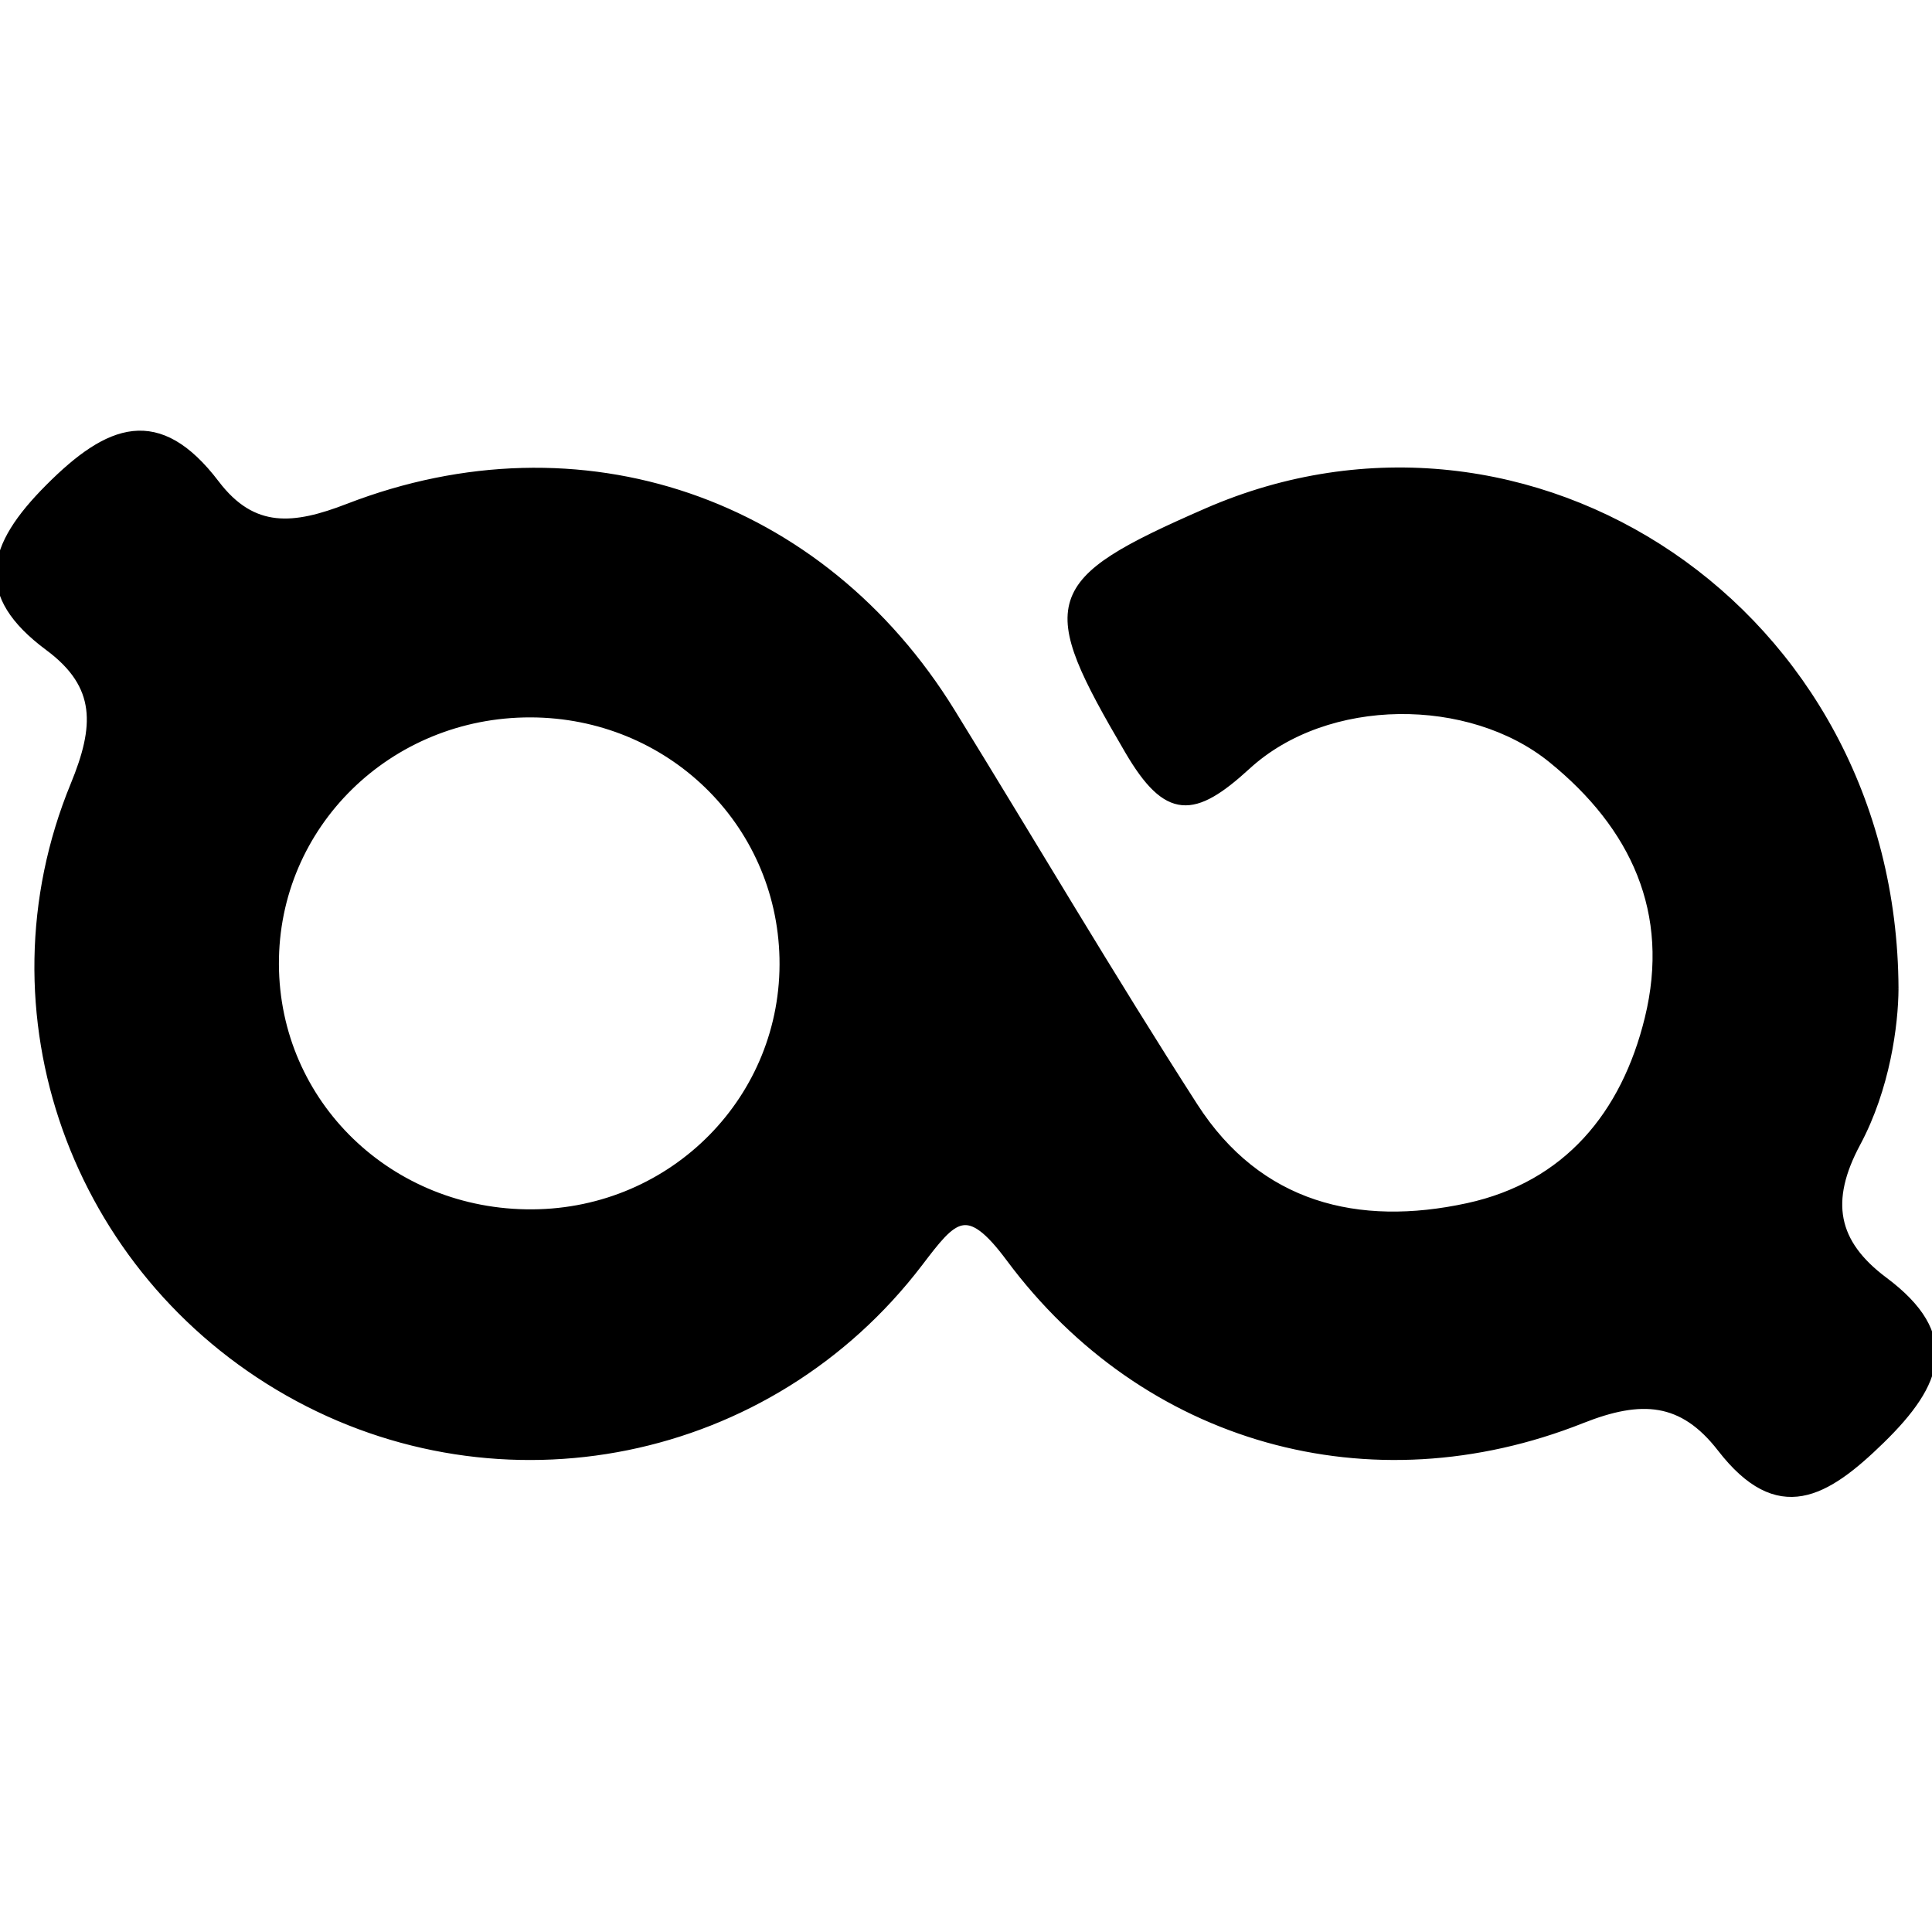 <svg xmlns="http://www.w3.org/2000/svg" width="24" height="24" viewBox="0 0 240 240"><path d="M66.146,150.73C83.739,150.613 97.716,136.397 97.33,119.014C96.952,102.04 83.13,88.662 65.92,88.617C48.249,88.573 34.077,102.474 34.148,119.791C34.217,137.132 48.401,150.85 66.146,150.73M235.34,122.808C235.316,127.28 234.292,135.152 230.631,141.983C226.766,149.195 227.751,154.423 234.04,159.118C243.112,165.896 240.884,171.808 233.661,178.854C226.779,185.57 220.92,189.076 213.808,179.886C209.008,173.689 203.874,173.385 196.474,176.322C170.241,186.739 142.279,178.905 125.461,156.279C120.094,149.056 118.457,151.211 114.162,156.846C95.541,181.273 62.183,187.882 35.818,172.922C9.327,157.887 -2.353,125.754 9.249,97.544C12.233,90.294 12.534,85.166 6.053,80.358C-2.8,73.79 -1.208,67.934 6.093,60.607C13.54,53.133 19.653,50.75 26.77,60.108C31.415,66.219 36.544,65.659 43.269,63.056C72.144,51.886 101.995,62.257 118.165,88.48C128.227,104.8 137.949,121.337 148.317,137.46C156.322,149.906 168.682,152.916 182.329,149.953C194.675,147.27 201.898,138.461 204.813,126.531C208.049,113.301 203.037,102.598 192.777,94.283C182.639,86.07 164.824,86.006 154.885,95.123C148.266,101.19 145.019,101.42 140.222,93.236C129.342,74.681 129.747,72.432 149.894,63.635C189.837,46.187 235.143,75.779 235.34,122.808" fill-rule="evenOdd" stroke-width="1" fill="#000000" stroke="#00000000"/></svg>